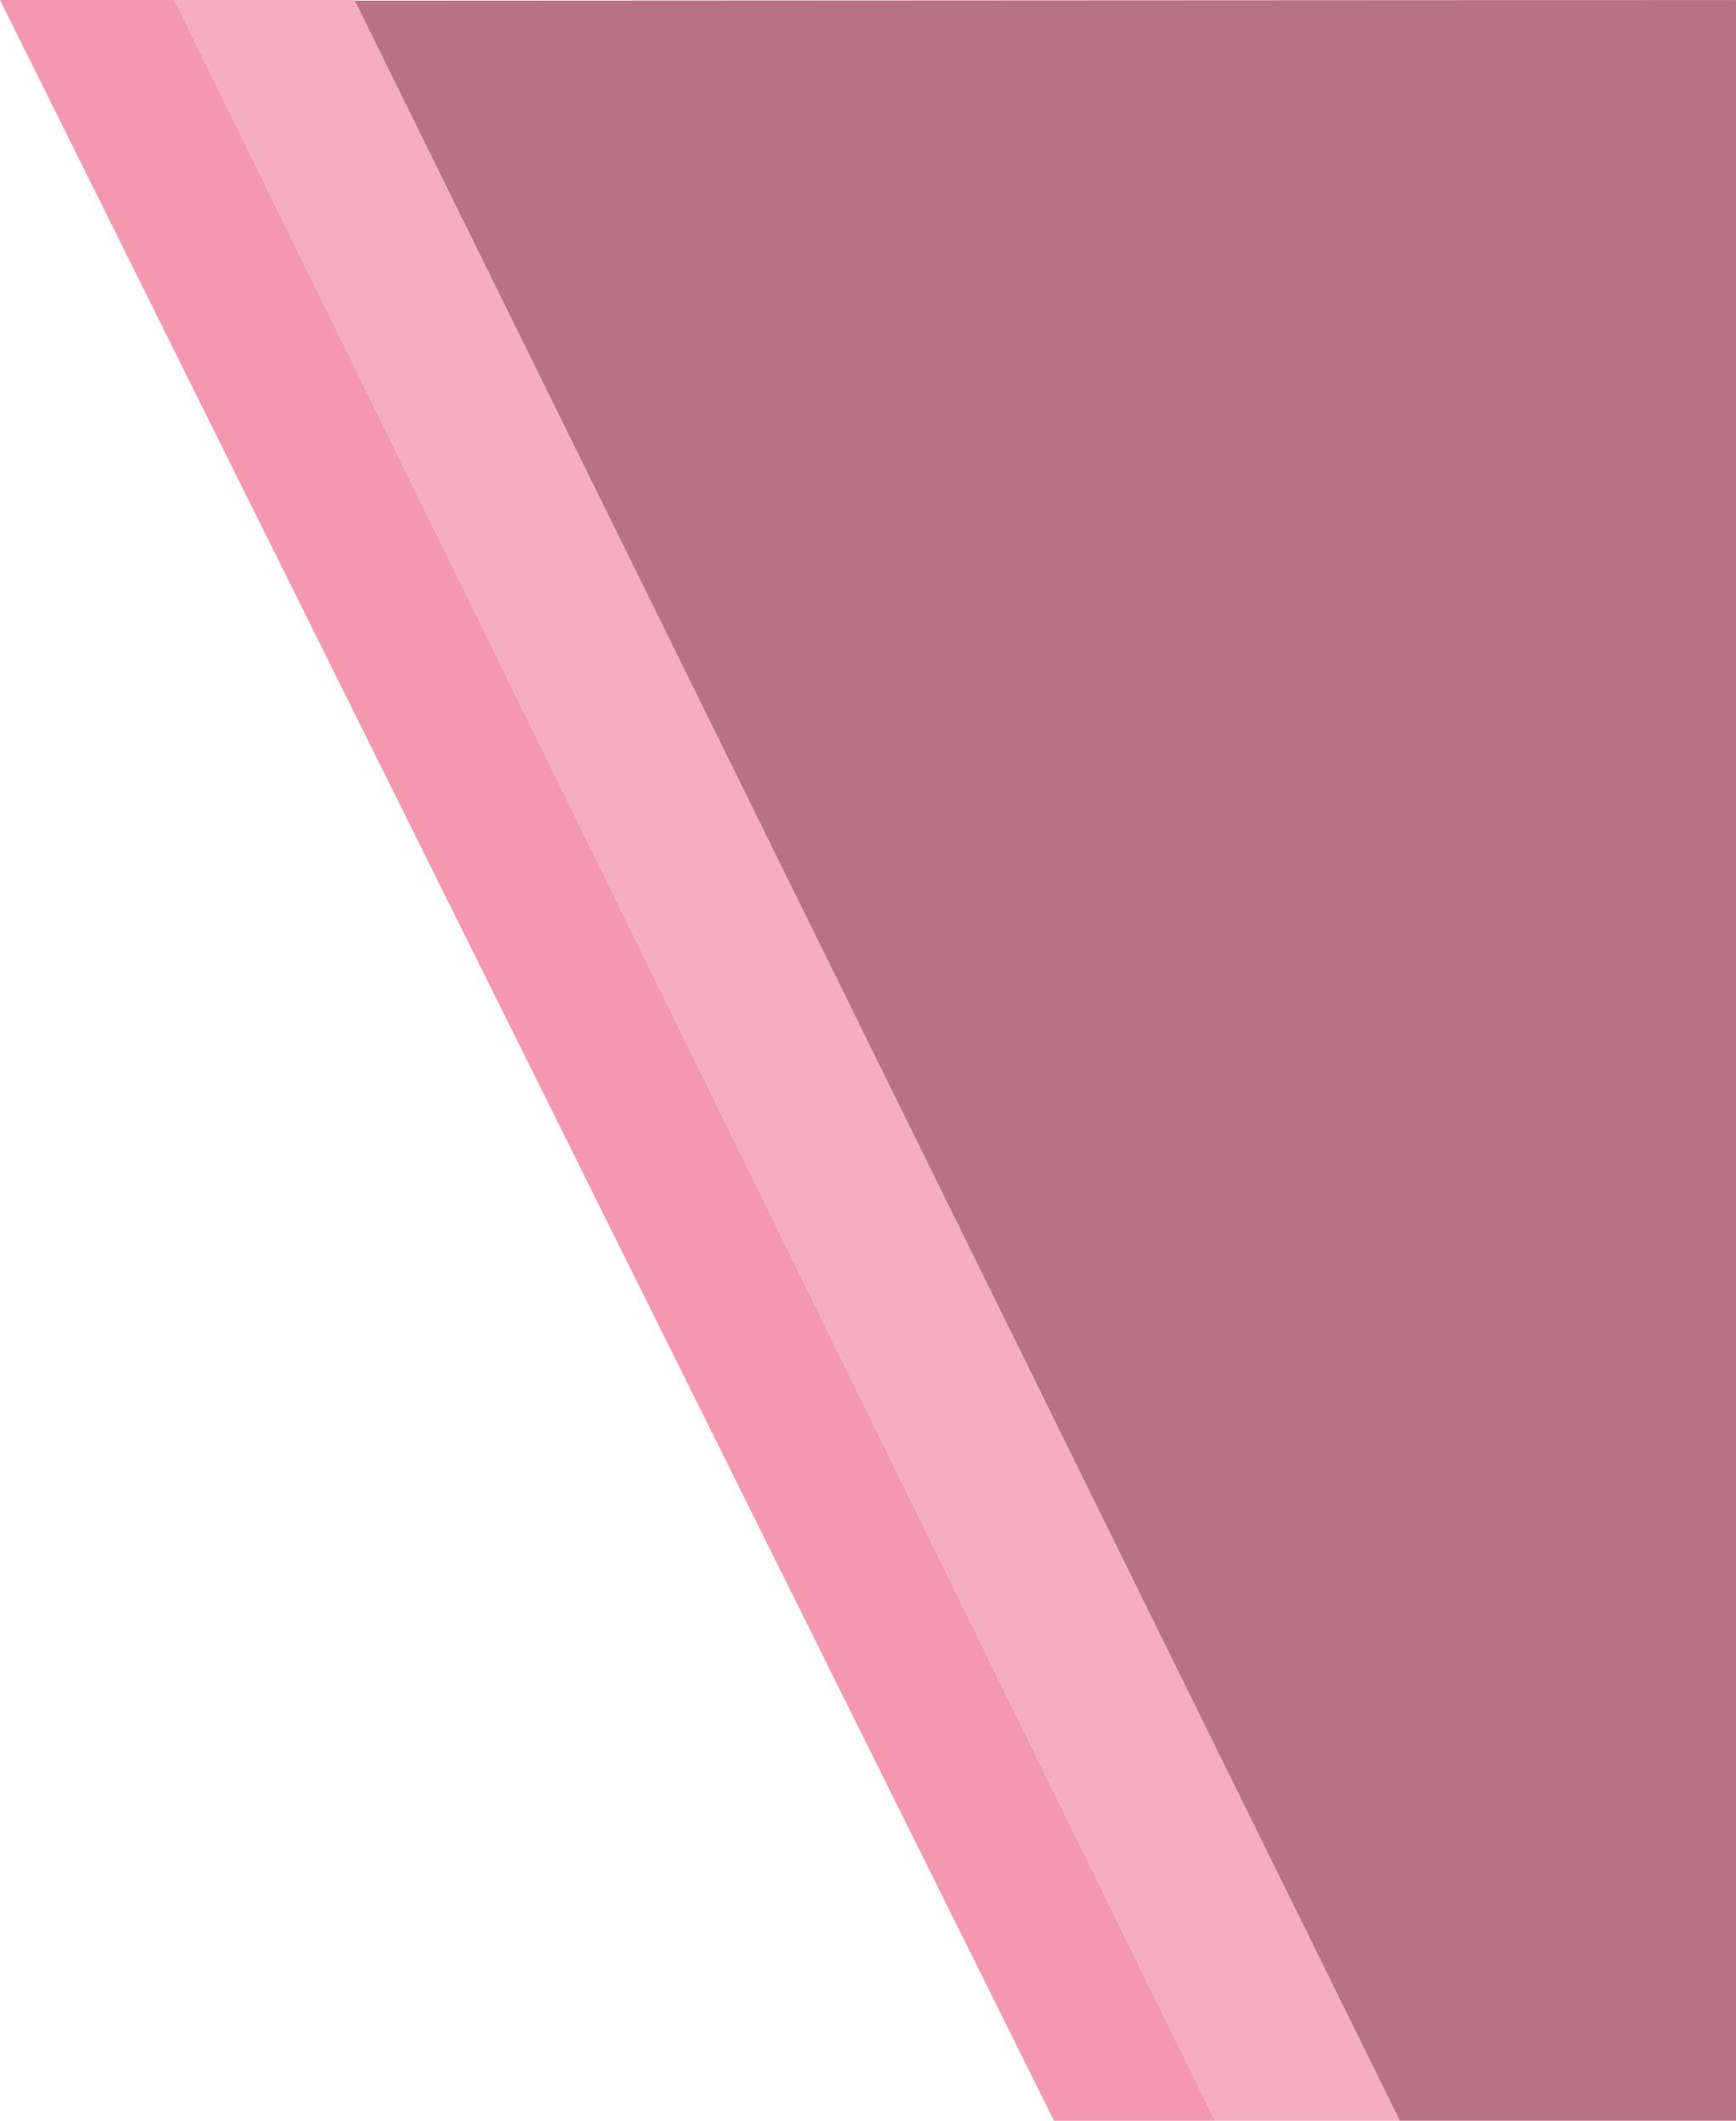 <svg xmlns="http://www.w3.org/2000/svg" viewBox="0 0 1400 1710">
    <polygon points="285.92 0.56 1128.06 1710 1400 1710 1400 0 285.92 0.56" style="fill: #B77284"/>
    <polygon points="980 1710 140.77 0 0 0 850 1710 980 1710" style="fill: #f498b0"/>
    <polygon points="285.92 0 140.77 0 980 1710 1128.97 1710 285.92 0" style="fill: #F6ADC0"/>
</svg>
